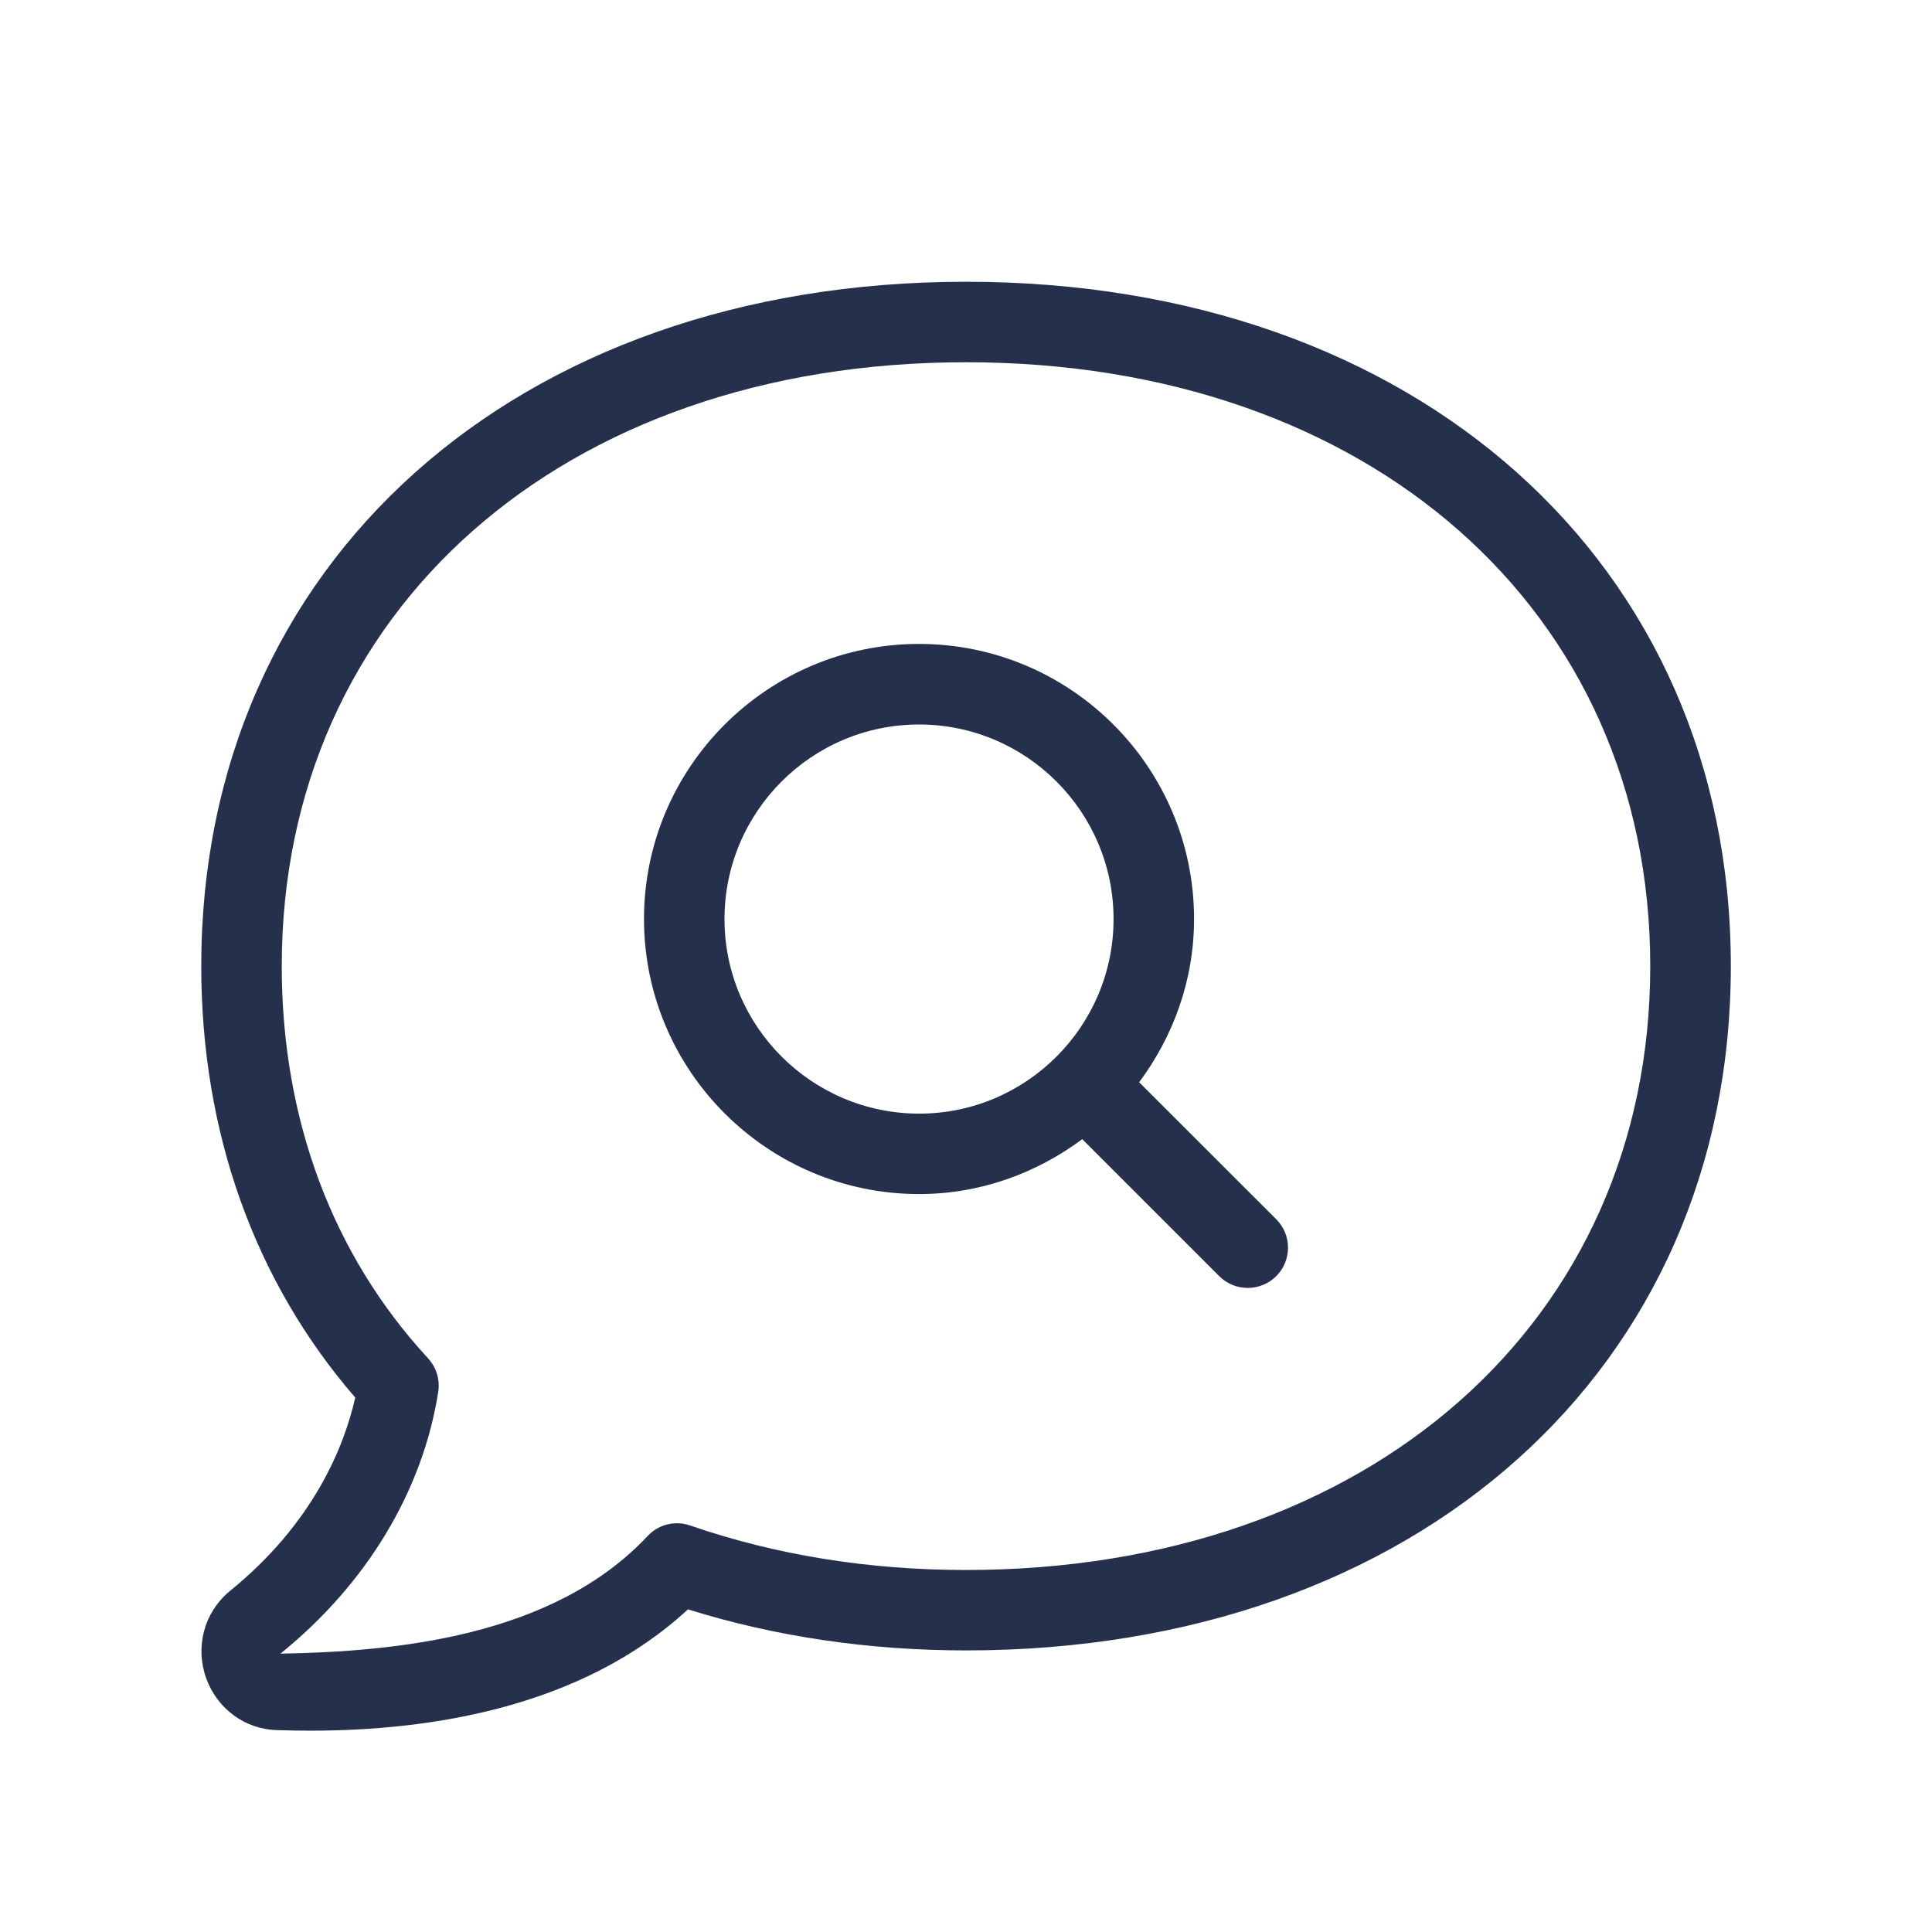 <svg width="24" height="24" viewBox="0 0 24 24" fill="none" xmlns="http://www.w3.org/2000/svg">
<path d="M12 3.5C6.406 3.5 2.5 6.996 2.5 12.001C2.5 14.065 3.16 15.913 4.413 17.361C4.276 17.967 3.897 18.923 2.847 19.771C2.535 20.035 2.423 20.457 2.56 20.844C2.697 21.228 3.045 21.483 3.443 21.492C3.578 21.497 3.716 21.499 3.859 21.499C5.358 21.499 7.231 21.207 8.546 19.992C9.629 20.33 10.789 20.502 12.001 20.502C17.595 20.502 21.501 17.006 21.501 12.001C21.501 6.996 17.594 3.5 12 3.5ZM12 19.503C10.788 19.503 9.635 19.317 8.573 18.95C8.385 18.885 8.179 18.937 8.045 19.081C6.866 20.339 4.899 20.517 3.484 20.542C4.554 19.677 5.251 18.522 5.444 17.29C5.467 17.139 5.421 16.986 5.317 16.873C4.129 15.586 3.5 13.901 3.5 12.001C3.5 7.584 6.995 4.5 12 4.5C17.005 4.5 20.5 7.584 20.5 12.001C20.5 16.418 17.005 19.503 12 19.503ZM14.151 13.444C14.574 12.875 14.833 12.178 14.833 11.416C14.833 9.532 13.301 7.999 11.417 7.999C9.533 7.999 8 9.532 8 11.416C8 13.3 9.533 14.833 11.417 14.833C12.179 14.833 12.875 14.574 13.444 14.151L15.146 15.853C15.244 15.951 15.372 15.999 15.5 15.999C15.628 15.999 15.756 15.95 15.854 15.853C16.049 15.658 16.049 15.341 15.854 15.146L14.151 13.444ZM9 11.417C9 10.084 10.084 9 11.417 9C12.749 9 13.833 10.084 13.833 11.417C13.833 12.75 12.749 13.834 11.417 13.834C10.084 13.833 9 12.749 9 11.417Z" fill="#25314C"/>
</svg>
